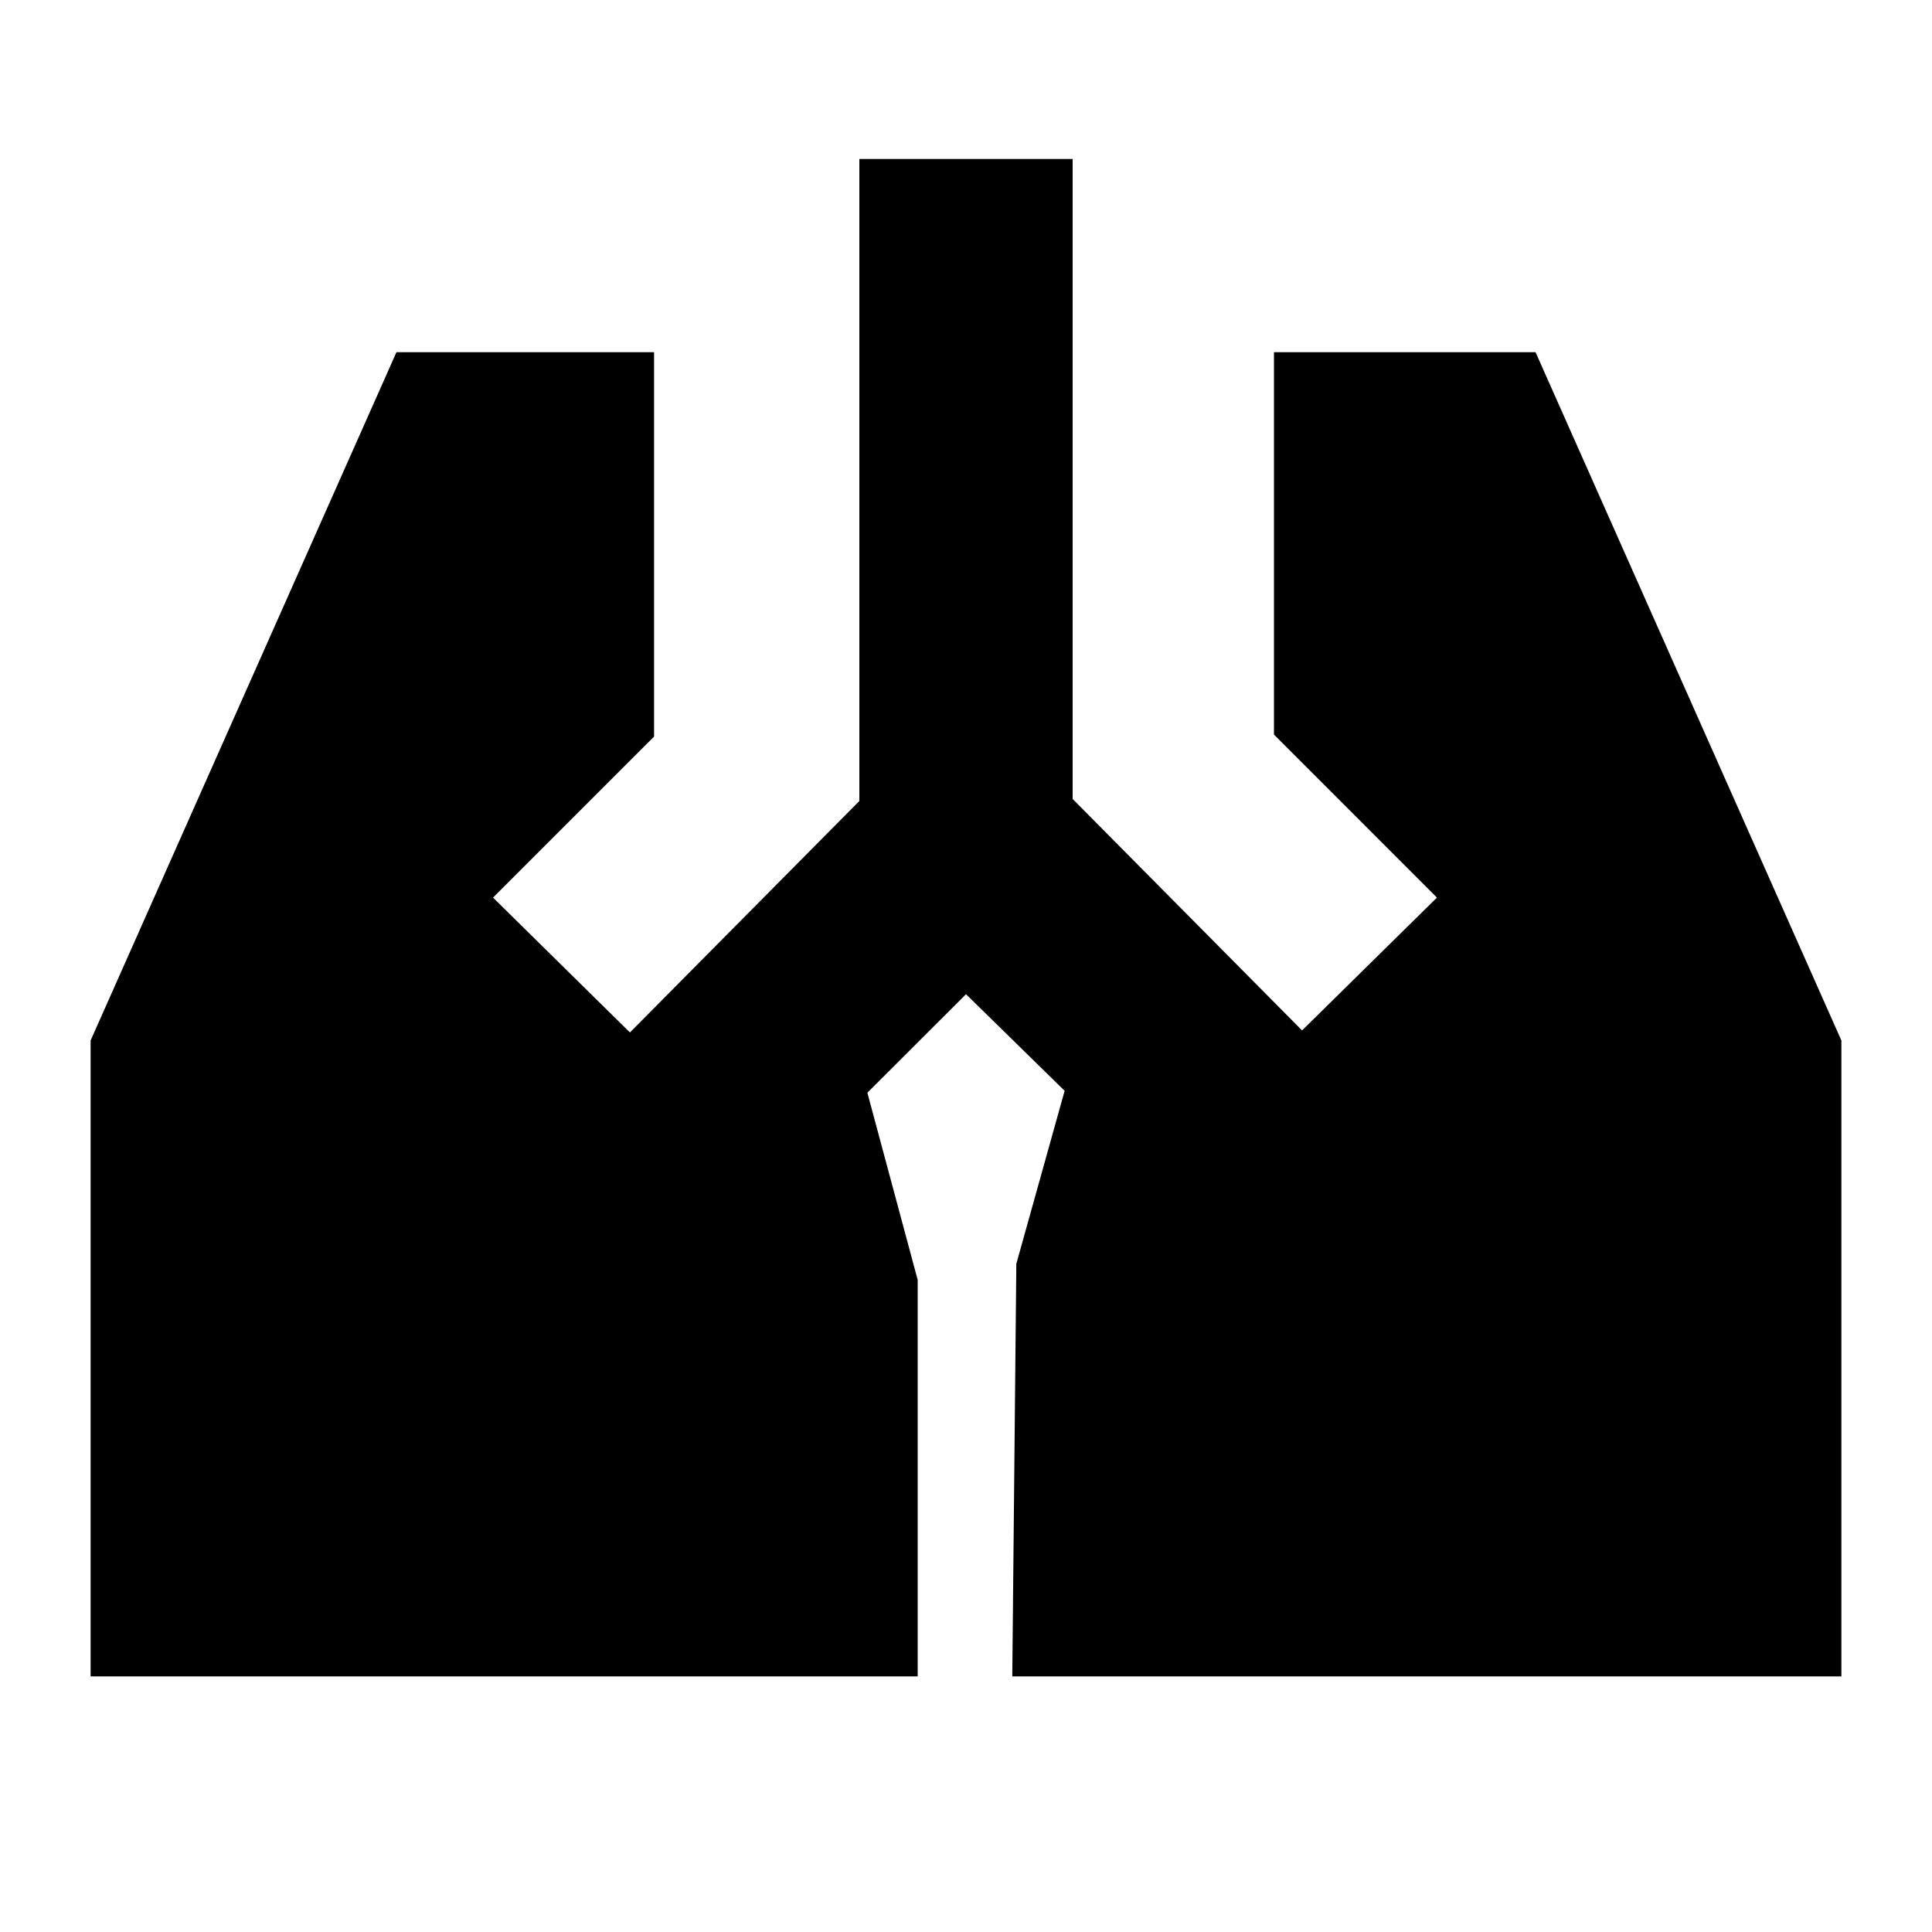 <svg xmlns="http://www.w3.org/2000/svg" height="20" width="20"><path d="M8.896 1.646h2.208v6.625l2.375 2.396 1.396-1.375-1.687-1.688V3.646h2.708l3.166 7.125v6.583h-8.583l.042-4.271.5-1.791-1.021-1-1.021 1.02.521 1.938v4.104H.938v-6.583l3.166-7.125h2.667v3.979L5.104 9.292l1.417 1.396 2.375-2.396Z"/></svg>